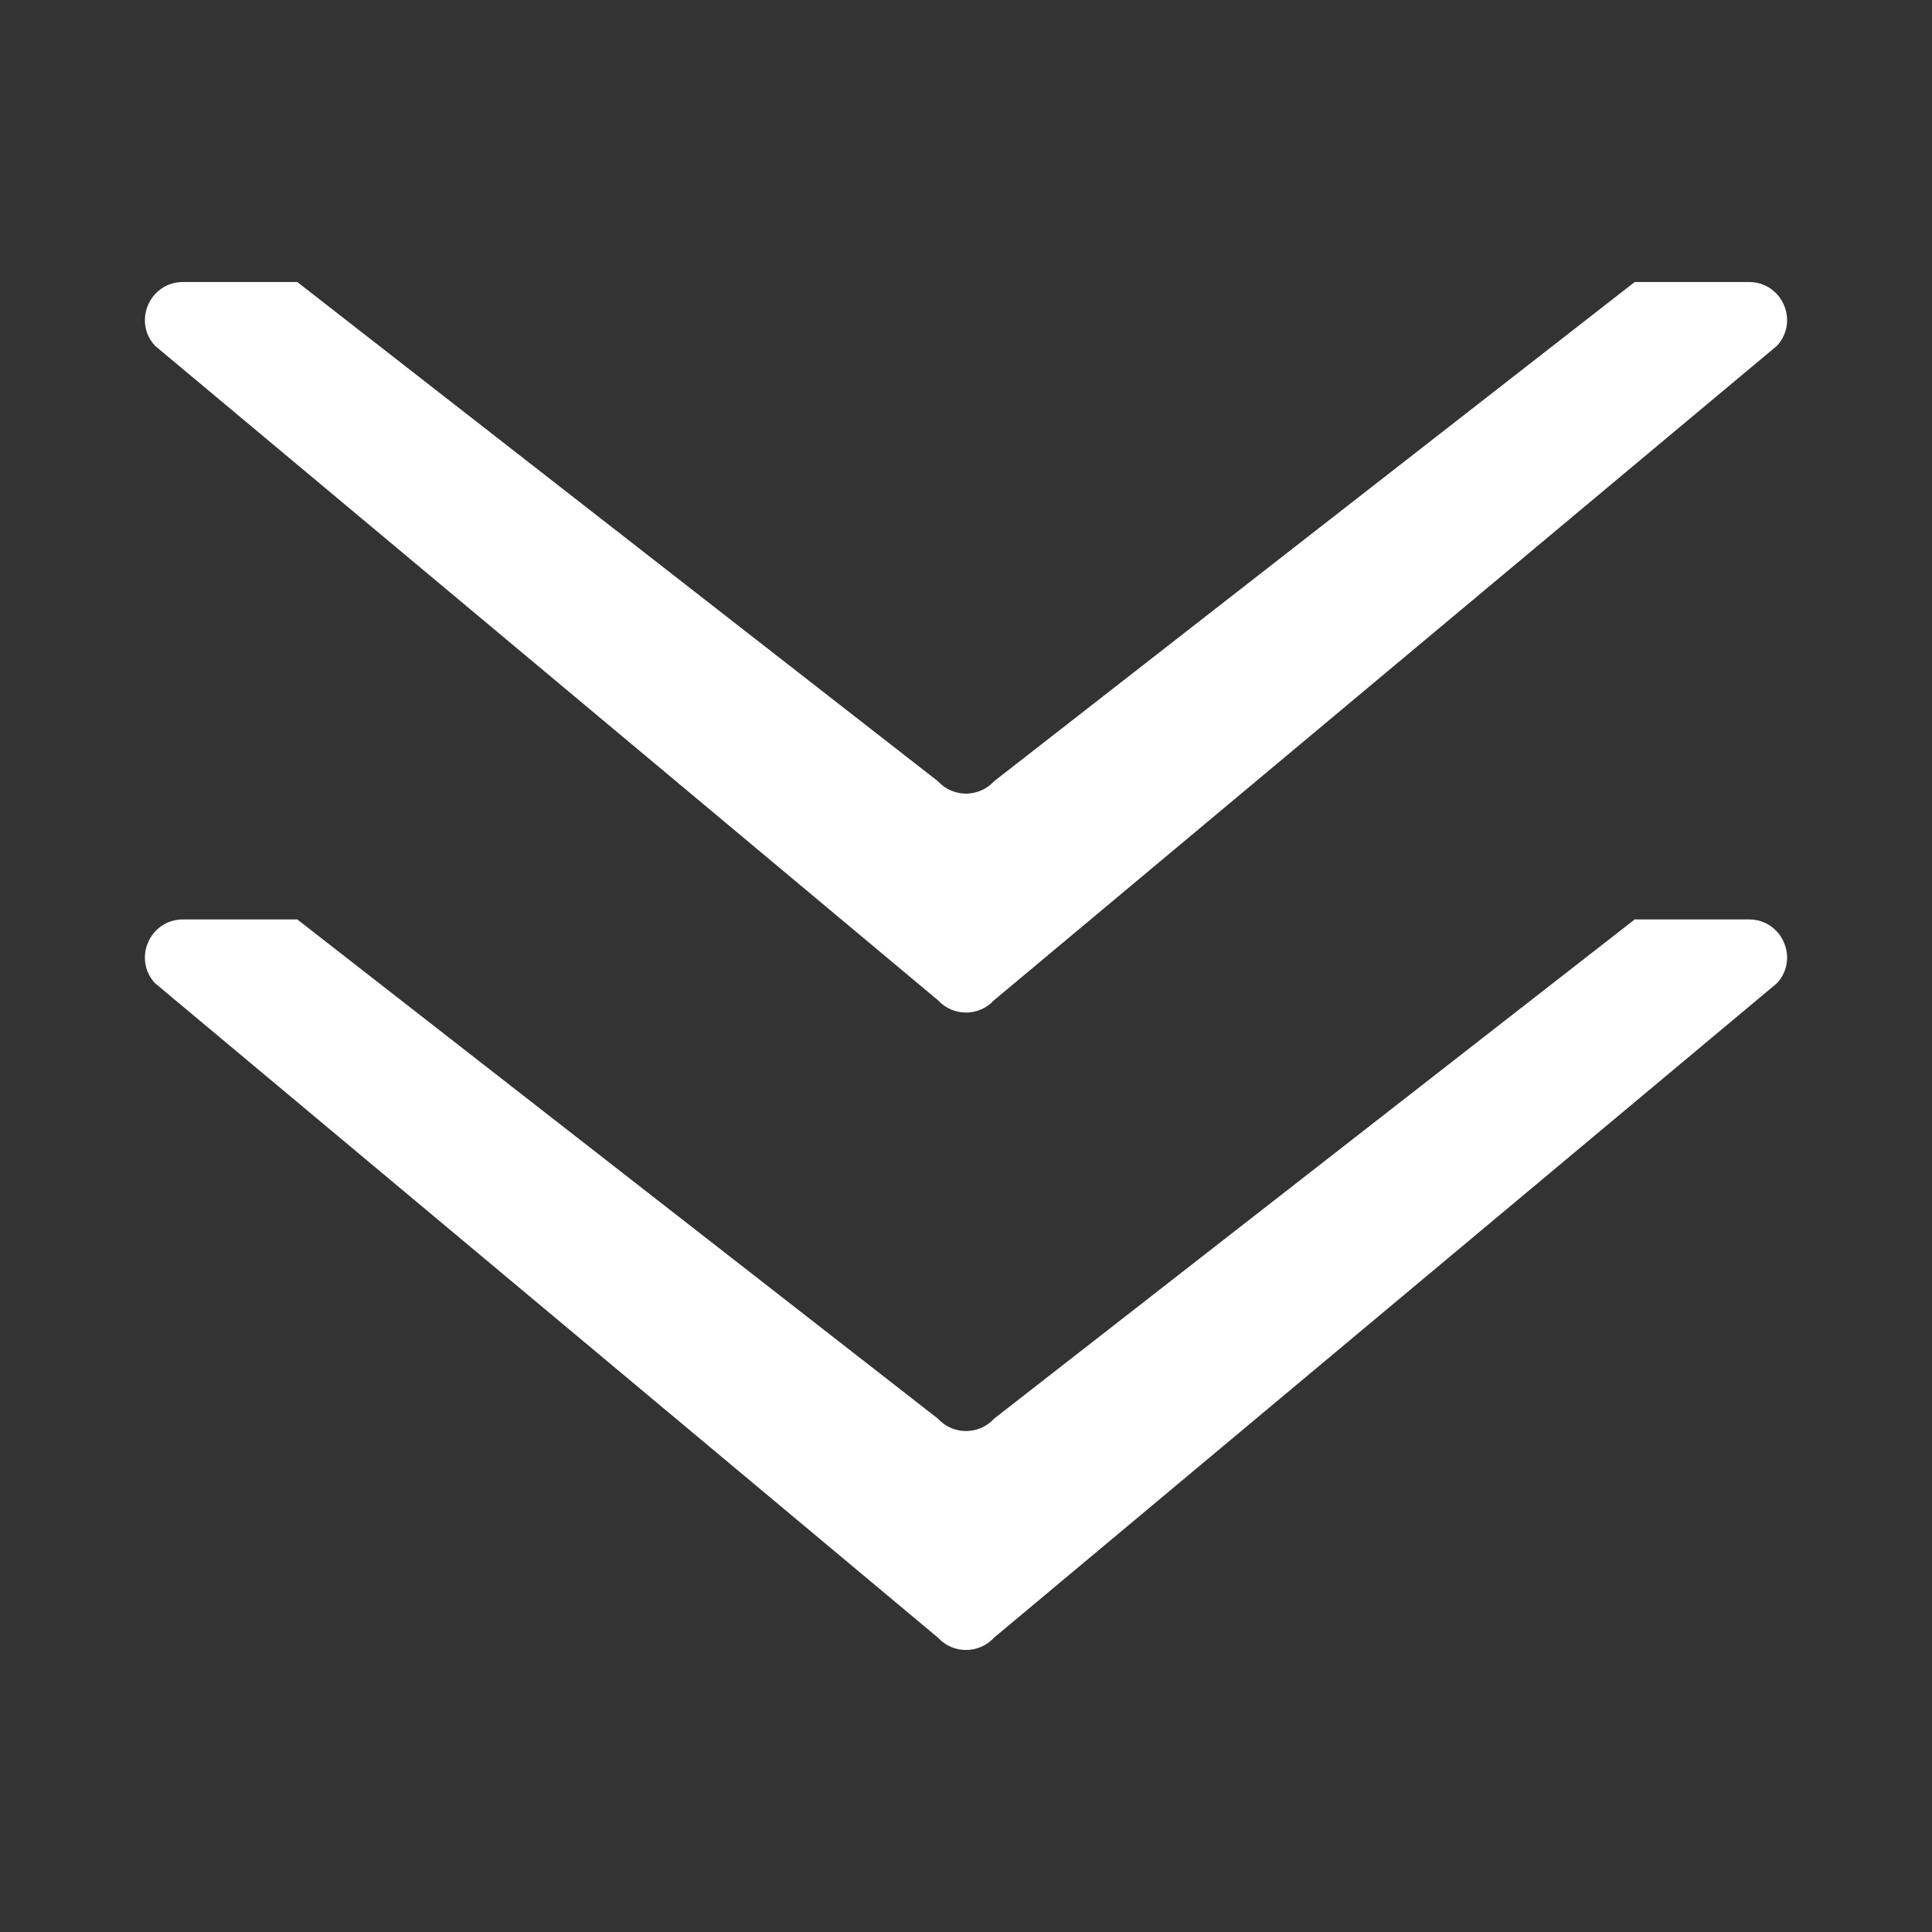 <?xml version="1.0" encoding="utf-8"?><svg xml:space="preserve" viewBox="0 0 100 100" y="0" x="0" xmlns="http://www.w3.org/2000/svg" id="Layer_1" version="1.1" width="139px" height="139px" xmlns:xlink="http://www.w3.org/1999/xlink" style="width:100%;height:100%;background-size:initial;background-repeat-y:initial;background-repeat-x:initial;background-position-y:initial;background-position-x:initial;background-origin:initial;background-color:initial;background-clip:initial;background-attachment:initial;animation-play-state:paused" ><rect x="0" y="0" width="100" height="100" fill="#333333" stroke="none"/><g class="ldl-scale" style="transform-origin:50% 50%;transform:rotate(0deg) scale(1, 1);animation-play-state:paused" ><path fill="#323232" d="M50 74.07c-.53 0-1.061-.213-1.451-.638L15.388 47.59H9.472c-1.713 0-2.608 2.036-1.451 3.298l40.528 33.877c.39.425.92.638 1.451.638.53 0 1.061-.213 1.451-.638l40.528-33.877c1.157-1.262.262-3.298-1.451-3.298h-5.916L51.451 73.432c-.39.425-.921.638-1.451.638z" id="XMLID_910_" style="fill:rgb(255, 255, 255);animation-play-state:paused" ></path>
<path fill="#cccccb" d="M50 41.077c-.53 0-1.061-.213-1.451-.638L15.388 14.597H9.472c-1.713 0-2.608 2.036-1.451 3.298l40.528 33.877c.39.425.92.638 1.451.638.53 0 1.061-.213 1.451-.638l40.528-33.877c1.157-1.262.262-3.298-1.451-3.298h-5.916L51.451 40.439c-.39.425-.921.638-1.451.638z" id="XMLID_909_" style="fill:rgb(255, 255, 255);animation-play-state:paused" ></path>
</g><!-- generated by https://loading.io/ --></svg>